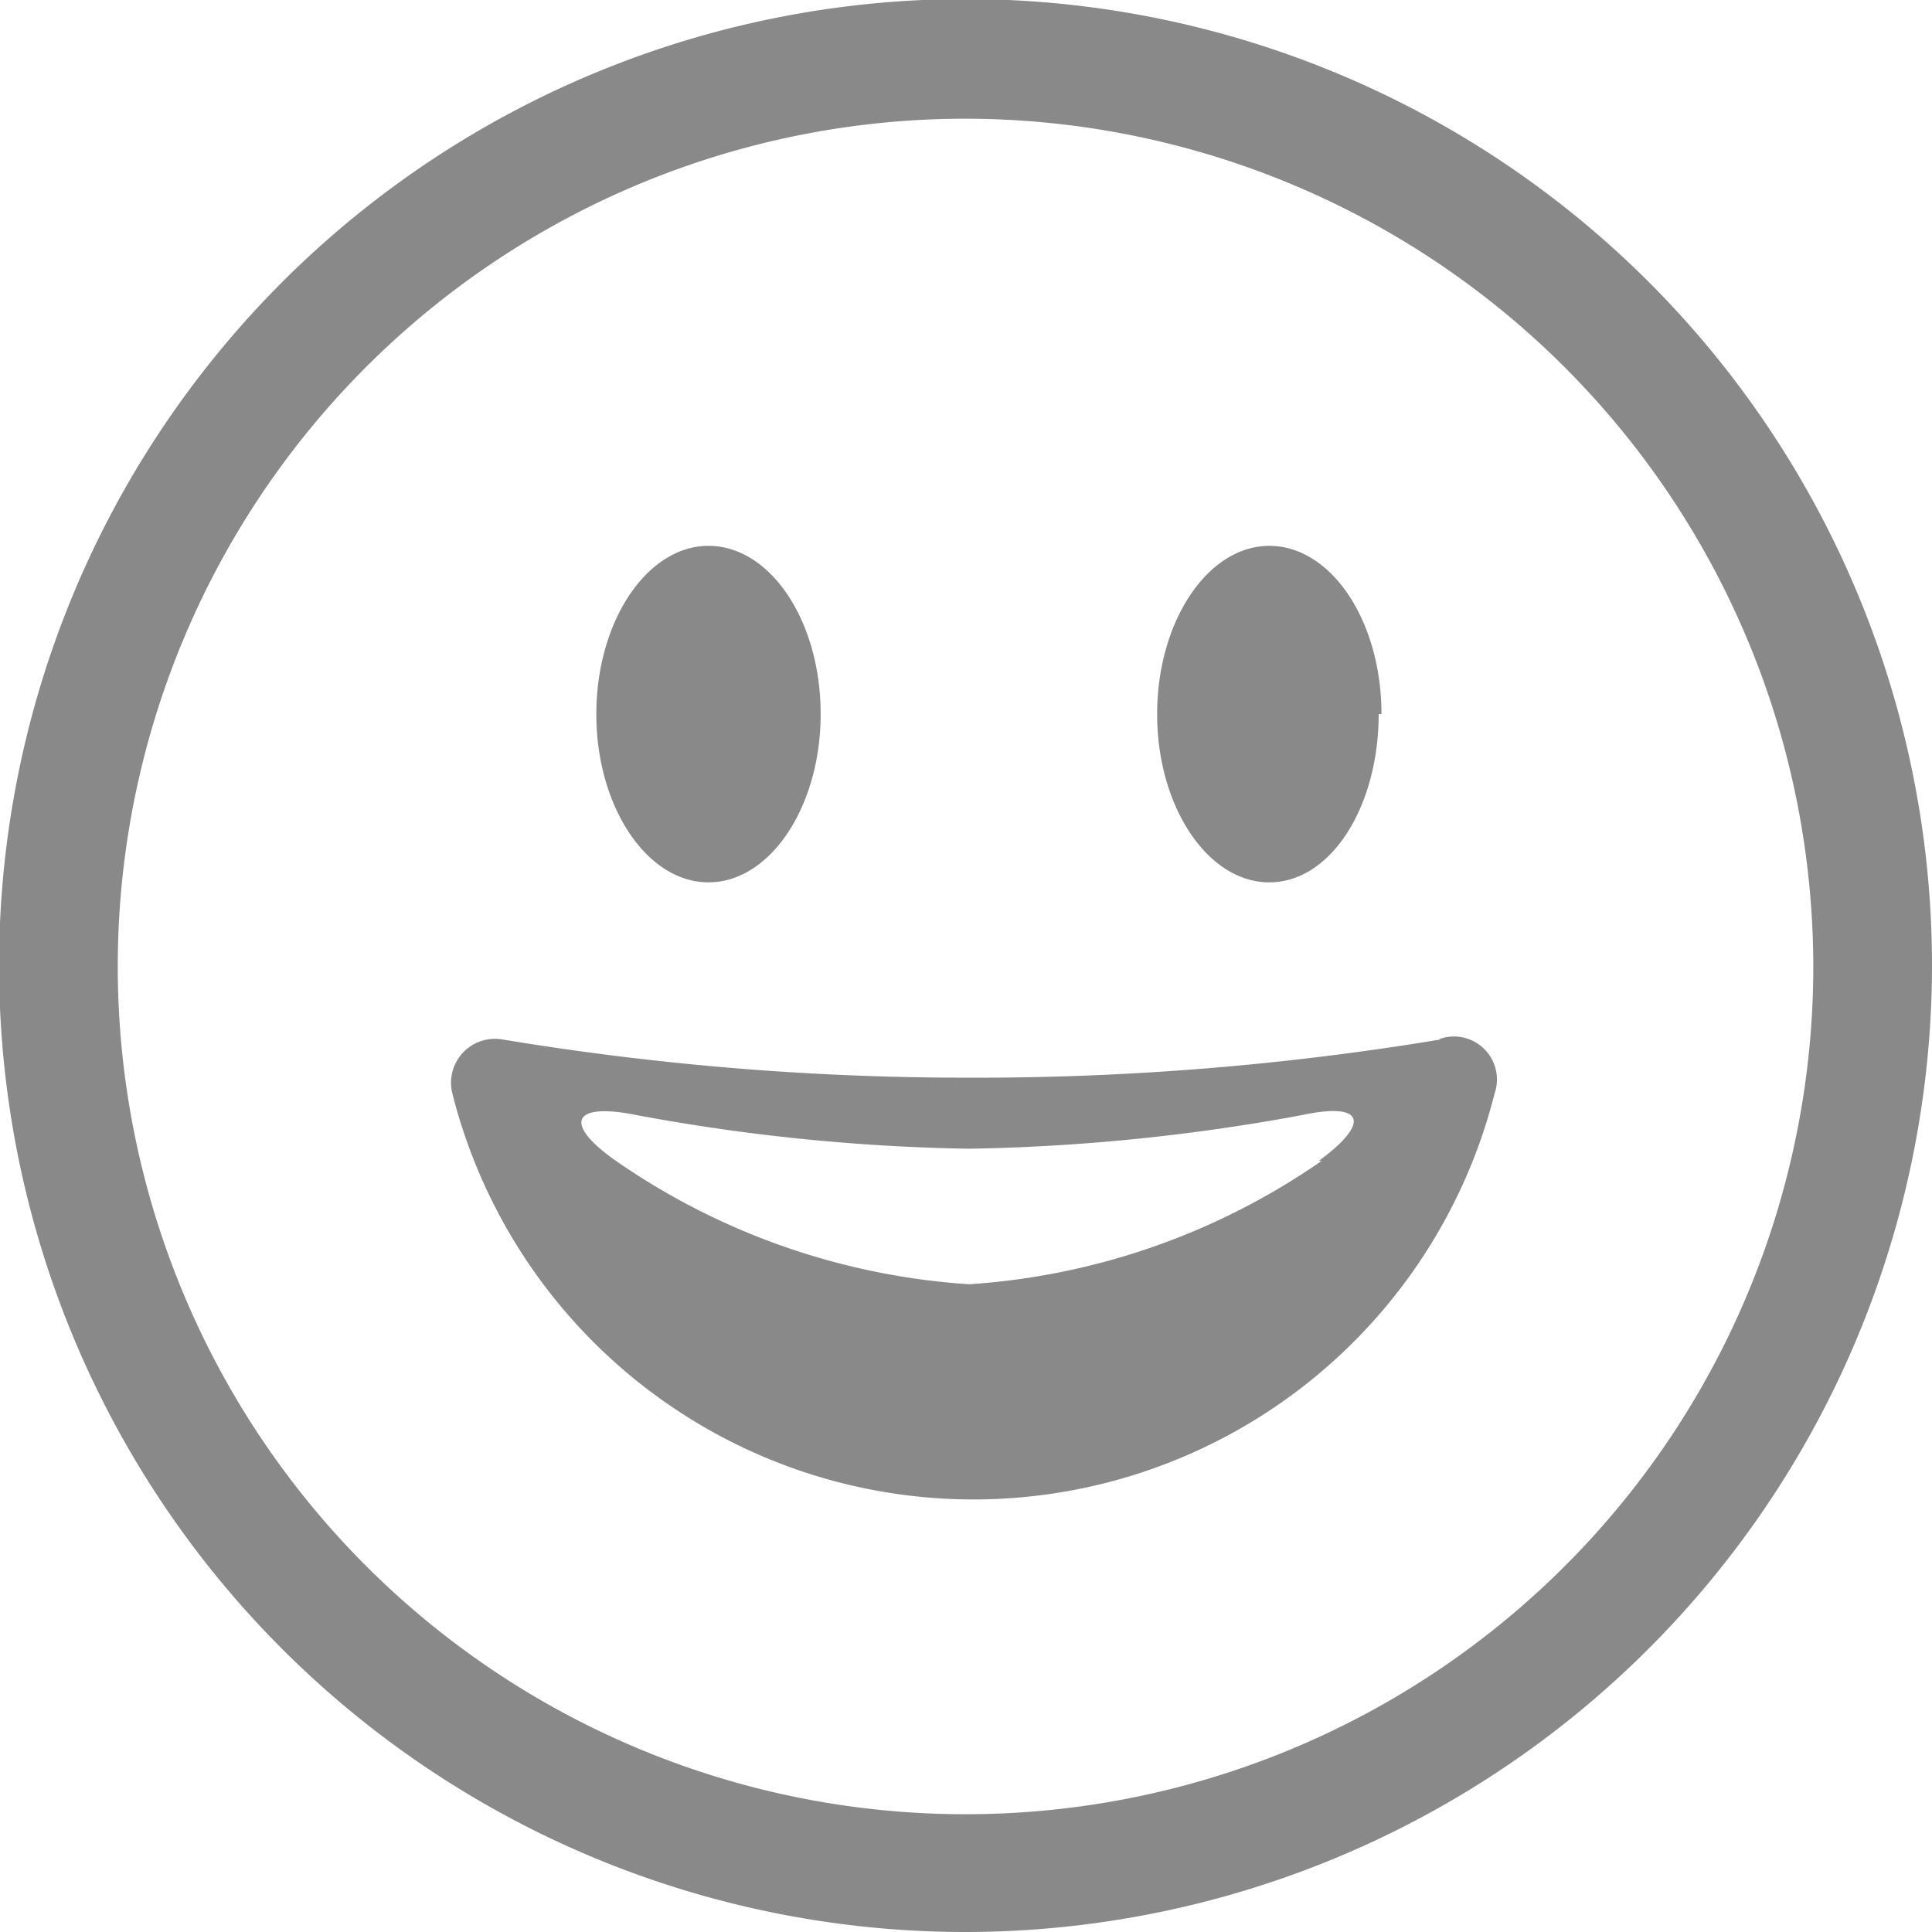 <svg xmlns="http://www.w3.org/2000/svg" viewBox="0 0 20.67 20.67">
  <g id="Layer_2" data-name="Layer 2">
    <path id="Слой_1" fill="#898989" d="M10.34 20.67a10.34 10.34 0 1110.33-10.33 10.35 10.35 0 01-10.33 10.33zm0-19.4a9.07 9.07 0 109.06 9.07 9.08 9.08 0 00-9.06-9.07zM8.78 7.64c0-1-.54-1.8-1.2-1.8s-1.2.81-1.2 1.8.54 1.8 1.2 1.8 1.2-.81 1.2-1.8zm6 0c0-1-.54-1.8-1.2-1.8s-1.2.81-1.2 1.8.54 1.8 1.2 1.8 1.17-.81 1.17-1.8zm.64 3.48a30.37 30.37 0 01-5.05.41 30.37 30.37 0 01-5-.41.47.47 0 00-.53.58 5.75 5.75 0 0011.15 0 .46.46 0 00-.6-.58zm-1.28 1.3a7.47 7.47 0 01-3.77 1.32 7.48 7.48 0 01-3.78-1.32c-.57-.4-.47-.63.22-.49a21.21 21.21 0 003.56.36 21.37 21.37 0 003.56-.36c.65-.14.75.07.18.49z" data-name="Слой 1"/>
  </g>
</svg>

